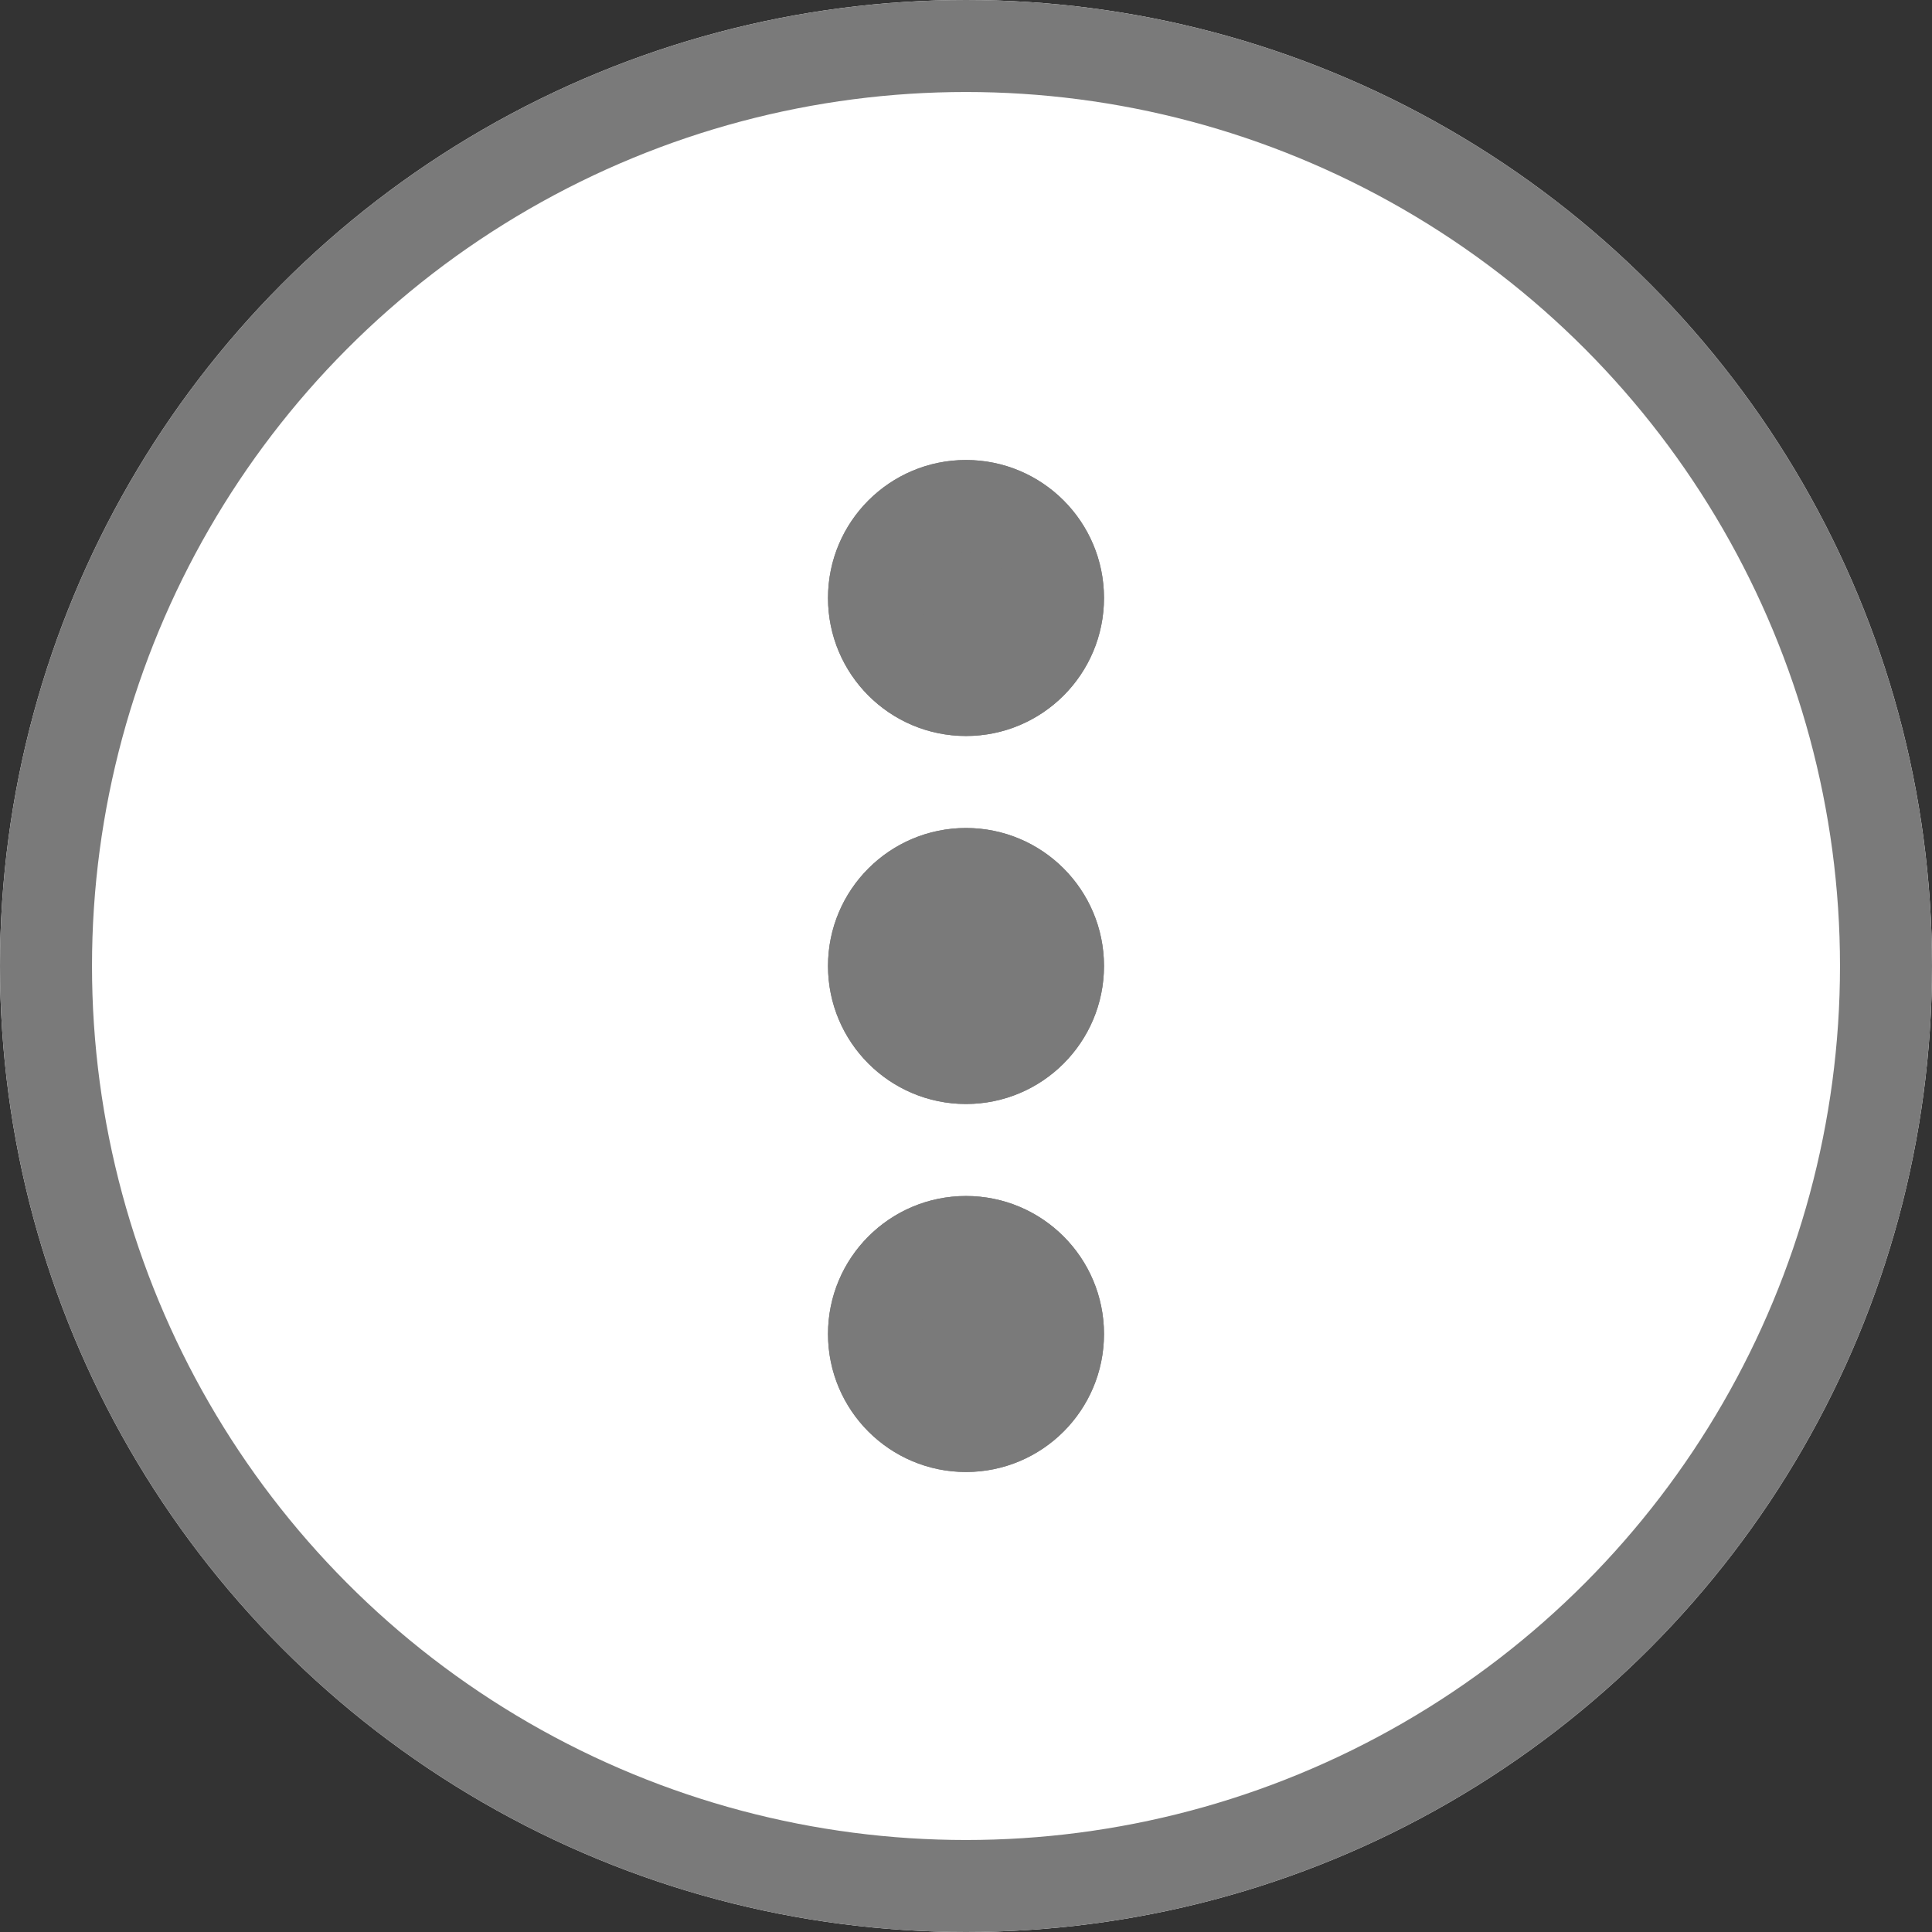 <svg xmlns="http://www.w3.org/2000/svg" width="21" height="21" viewBox="0 0 21 21">
  <rect x="0" y="0" width="21" height="21" fill="#333333" stroke="none"/>
  <g id="More_details_icon" data-name="More details icon" transform="translate(-74 -157)">
    <g id="Ellipse_12" data-name="Ellipse 12" transform="translate(74 157)" fill="#fff" stroke="#7a7a7a" stroke-width="1">
      <circle cx="10.5" cy="10.5" r="10.5" stroke="none"/>
      <circle cx="10.5" cy="10.5" r="10" fill="none"/>
    </g>
    <g id="Ellipse_13" data-name="Ellipse 13" transform="translate(83 162)" fill="#7a7a7a" stroke="#7a7a7a" stroke-width="1">
      <circle cx="1.5" cy="1.5" r="1.5" stroke="none"/>
      <circle cx="1.5" cy="1.5" r="1" fill="none"/>
    </g>
    <g id="Ellipse_14" data-name="Ellipse 14" transform="translate(83 166)" fill="#7a7a7a" stroke="#7a7a7a" stroke-width="1">
      <circle cx="1.5" cy="1.5" r="1.5" stroke="none"/>
      <circle cx="1.5" cy="1.5" r="1" fill="none"/>
    </g>
    <g id="Ellipse_15" data-name="Ellipse 15" transform="translate(83 170)" fill="#7a7a7a" stroke="#7a7a7a" stroke-width="1">
      <circle cx="1.5" cy="1.5" r="1.5" stroke="none"/>
      <circle cx="1.5" cy="1.5" r="1" fill="none"/>
    </g>
  </g>
</svg>
